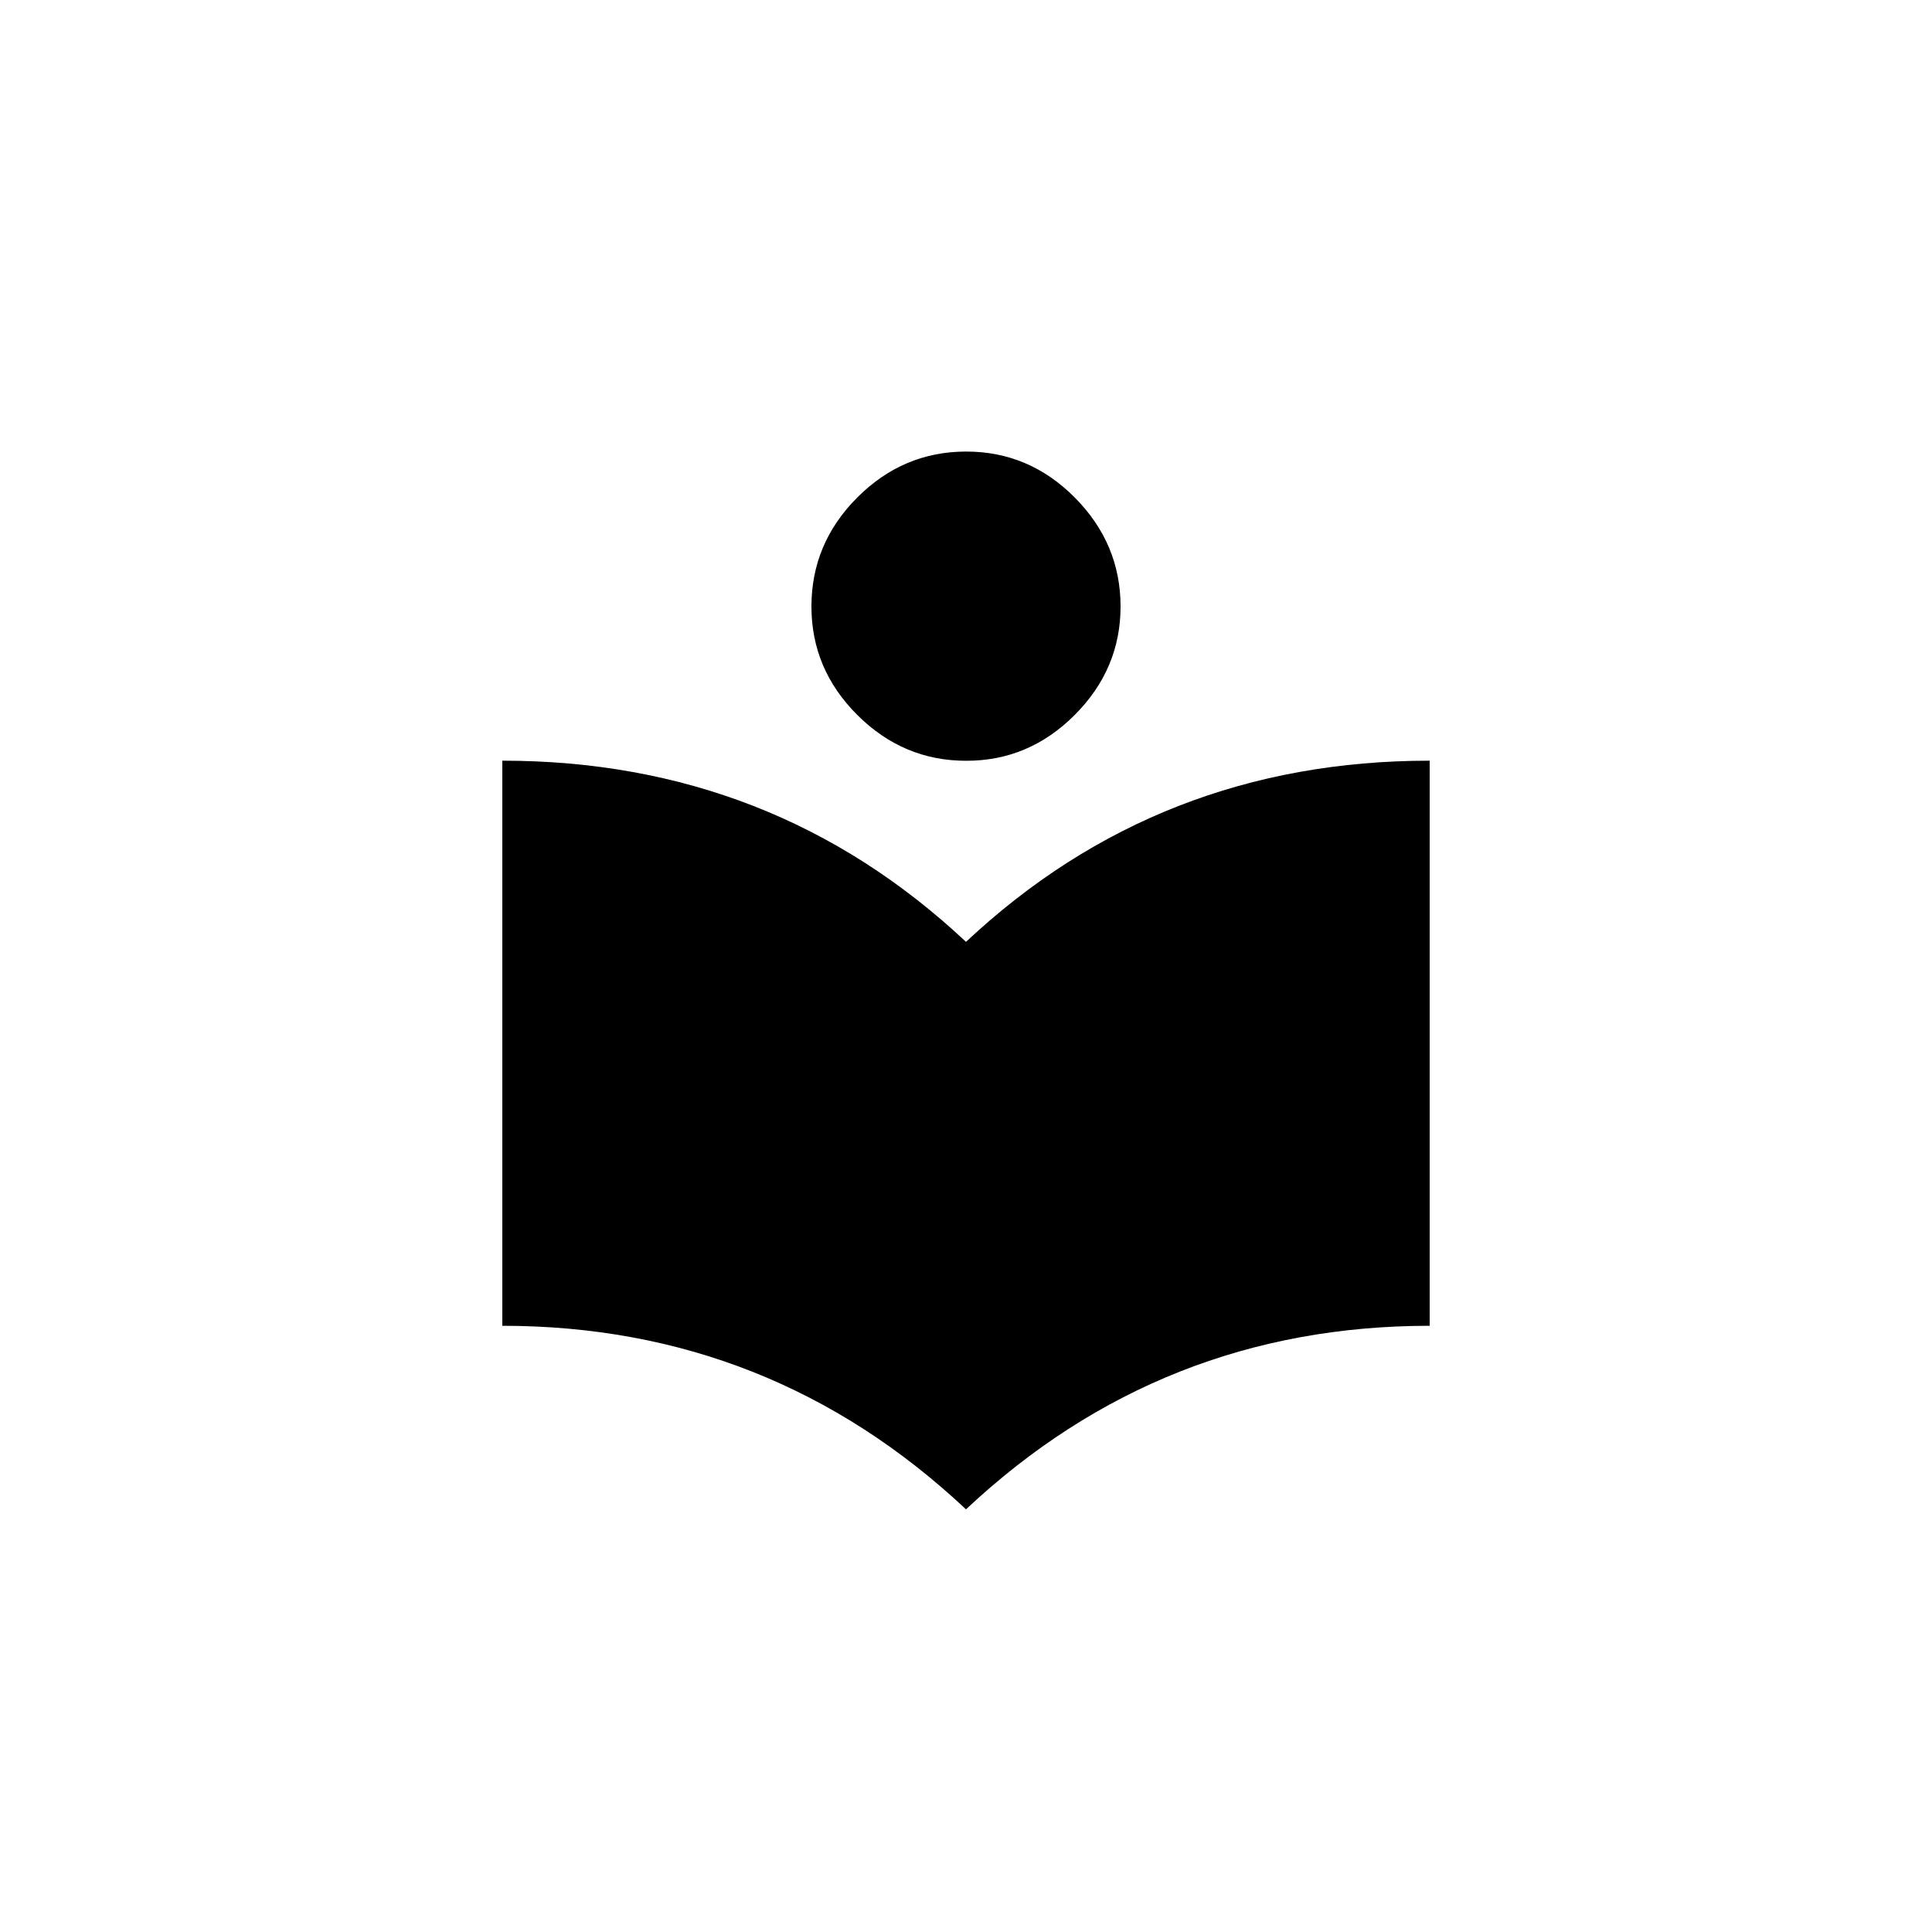 <!-- Generated by IcoMoon.io -->
<svg version="1.1" xmlns="http://www.w3.org/2000/svg" width="40" height="40" viewBox="0 0 40 40">
<title>mt-local_library</title>
<path d="M20 15.751q-1.3 0-2.251-0.949t-0.949-2.251 0.949-2.251 2.251-0.951 2.251 0.951 0.949 2.251-0.949 2.251-2.251 0.949zM20 19.5q4-3.751 9.6-3.751v11.7q-5.551 0-9.6 3.8-4.051-3.8-9.6-3.8v-11.7q5.6 0 9.6 3.751z"></path>
</svg>
